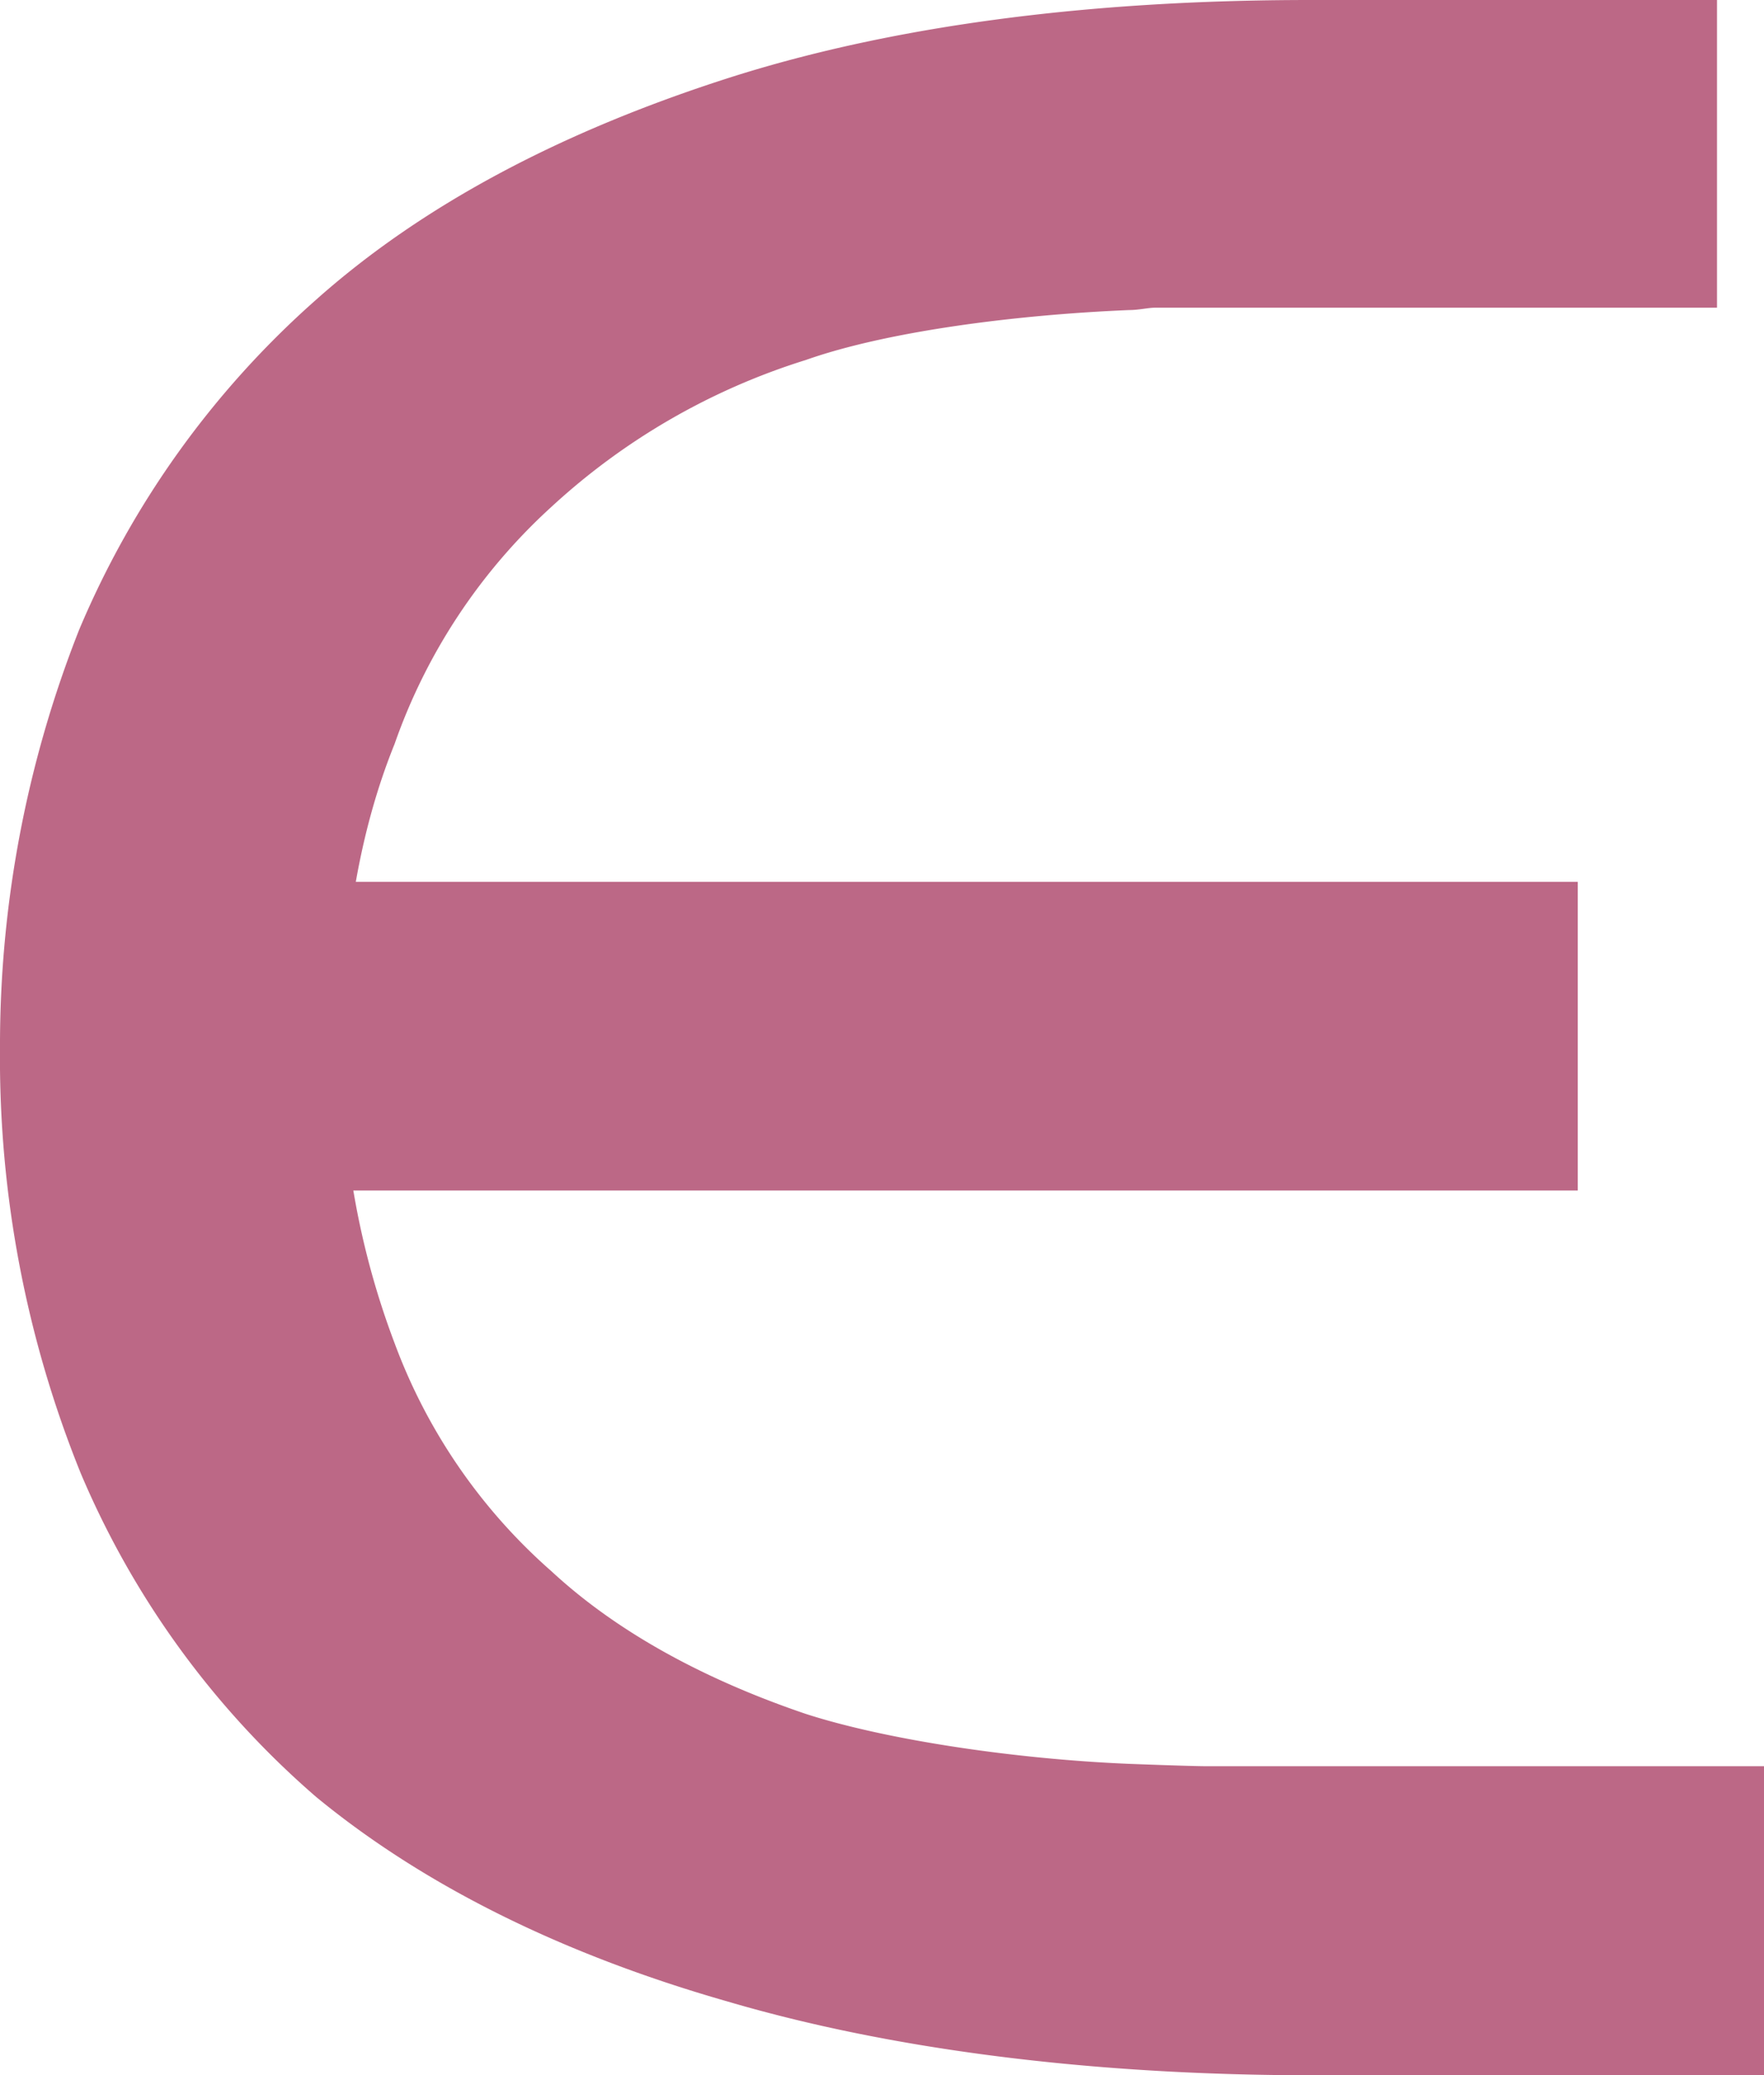<svg id="Layer_1" data-name="Layer 1" xmlns="http://www.w3.org/2000/svg" viewBox="0 0 156.16 183.73"><defs><style>.cls-1{fill:#bc6886;}</style></defs><path class="cls-1" d="M106.91,156.37c-1.47,0-6.94-.21-6.94-.21-10.11-.42-21.47-2.11-28.63-4.42-8.84-3-16.62-7.16-22.52-12.63a49.89,49.89,0,0,1-13.89-20.2A71.63,71.63,0,0,1,30.3,92.6c0-9.89,1.48-18.94,4.63-26.73a51.27,51.27,0,0,1,13.89-21,59.15,59.15,0,0,1,22.52-13c7.16-2.53,18.52-4,28.63-4.42.84,0,1.68-.21,2.31-.21H152V0H116C96.18,0,78.71,2.31,64.19,7S37.46,18.1,28,26.52A80.8,80.8,0,0,0,7,55.77a100.12,100.12,0,0,0-7,37,98,98,0,0,0,7.15,37.67A78,78,0,0,0,28,159.1c9.47,7.79,21.68,13.89,36.41,18.1,14.31,4.21,32,6.53,51.77,6.53h40V156.37Z"/><rect class="cls-1" x="20.34" y="78.07" width="119.33" height="27.33"/></svg>